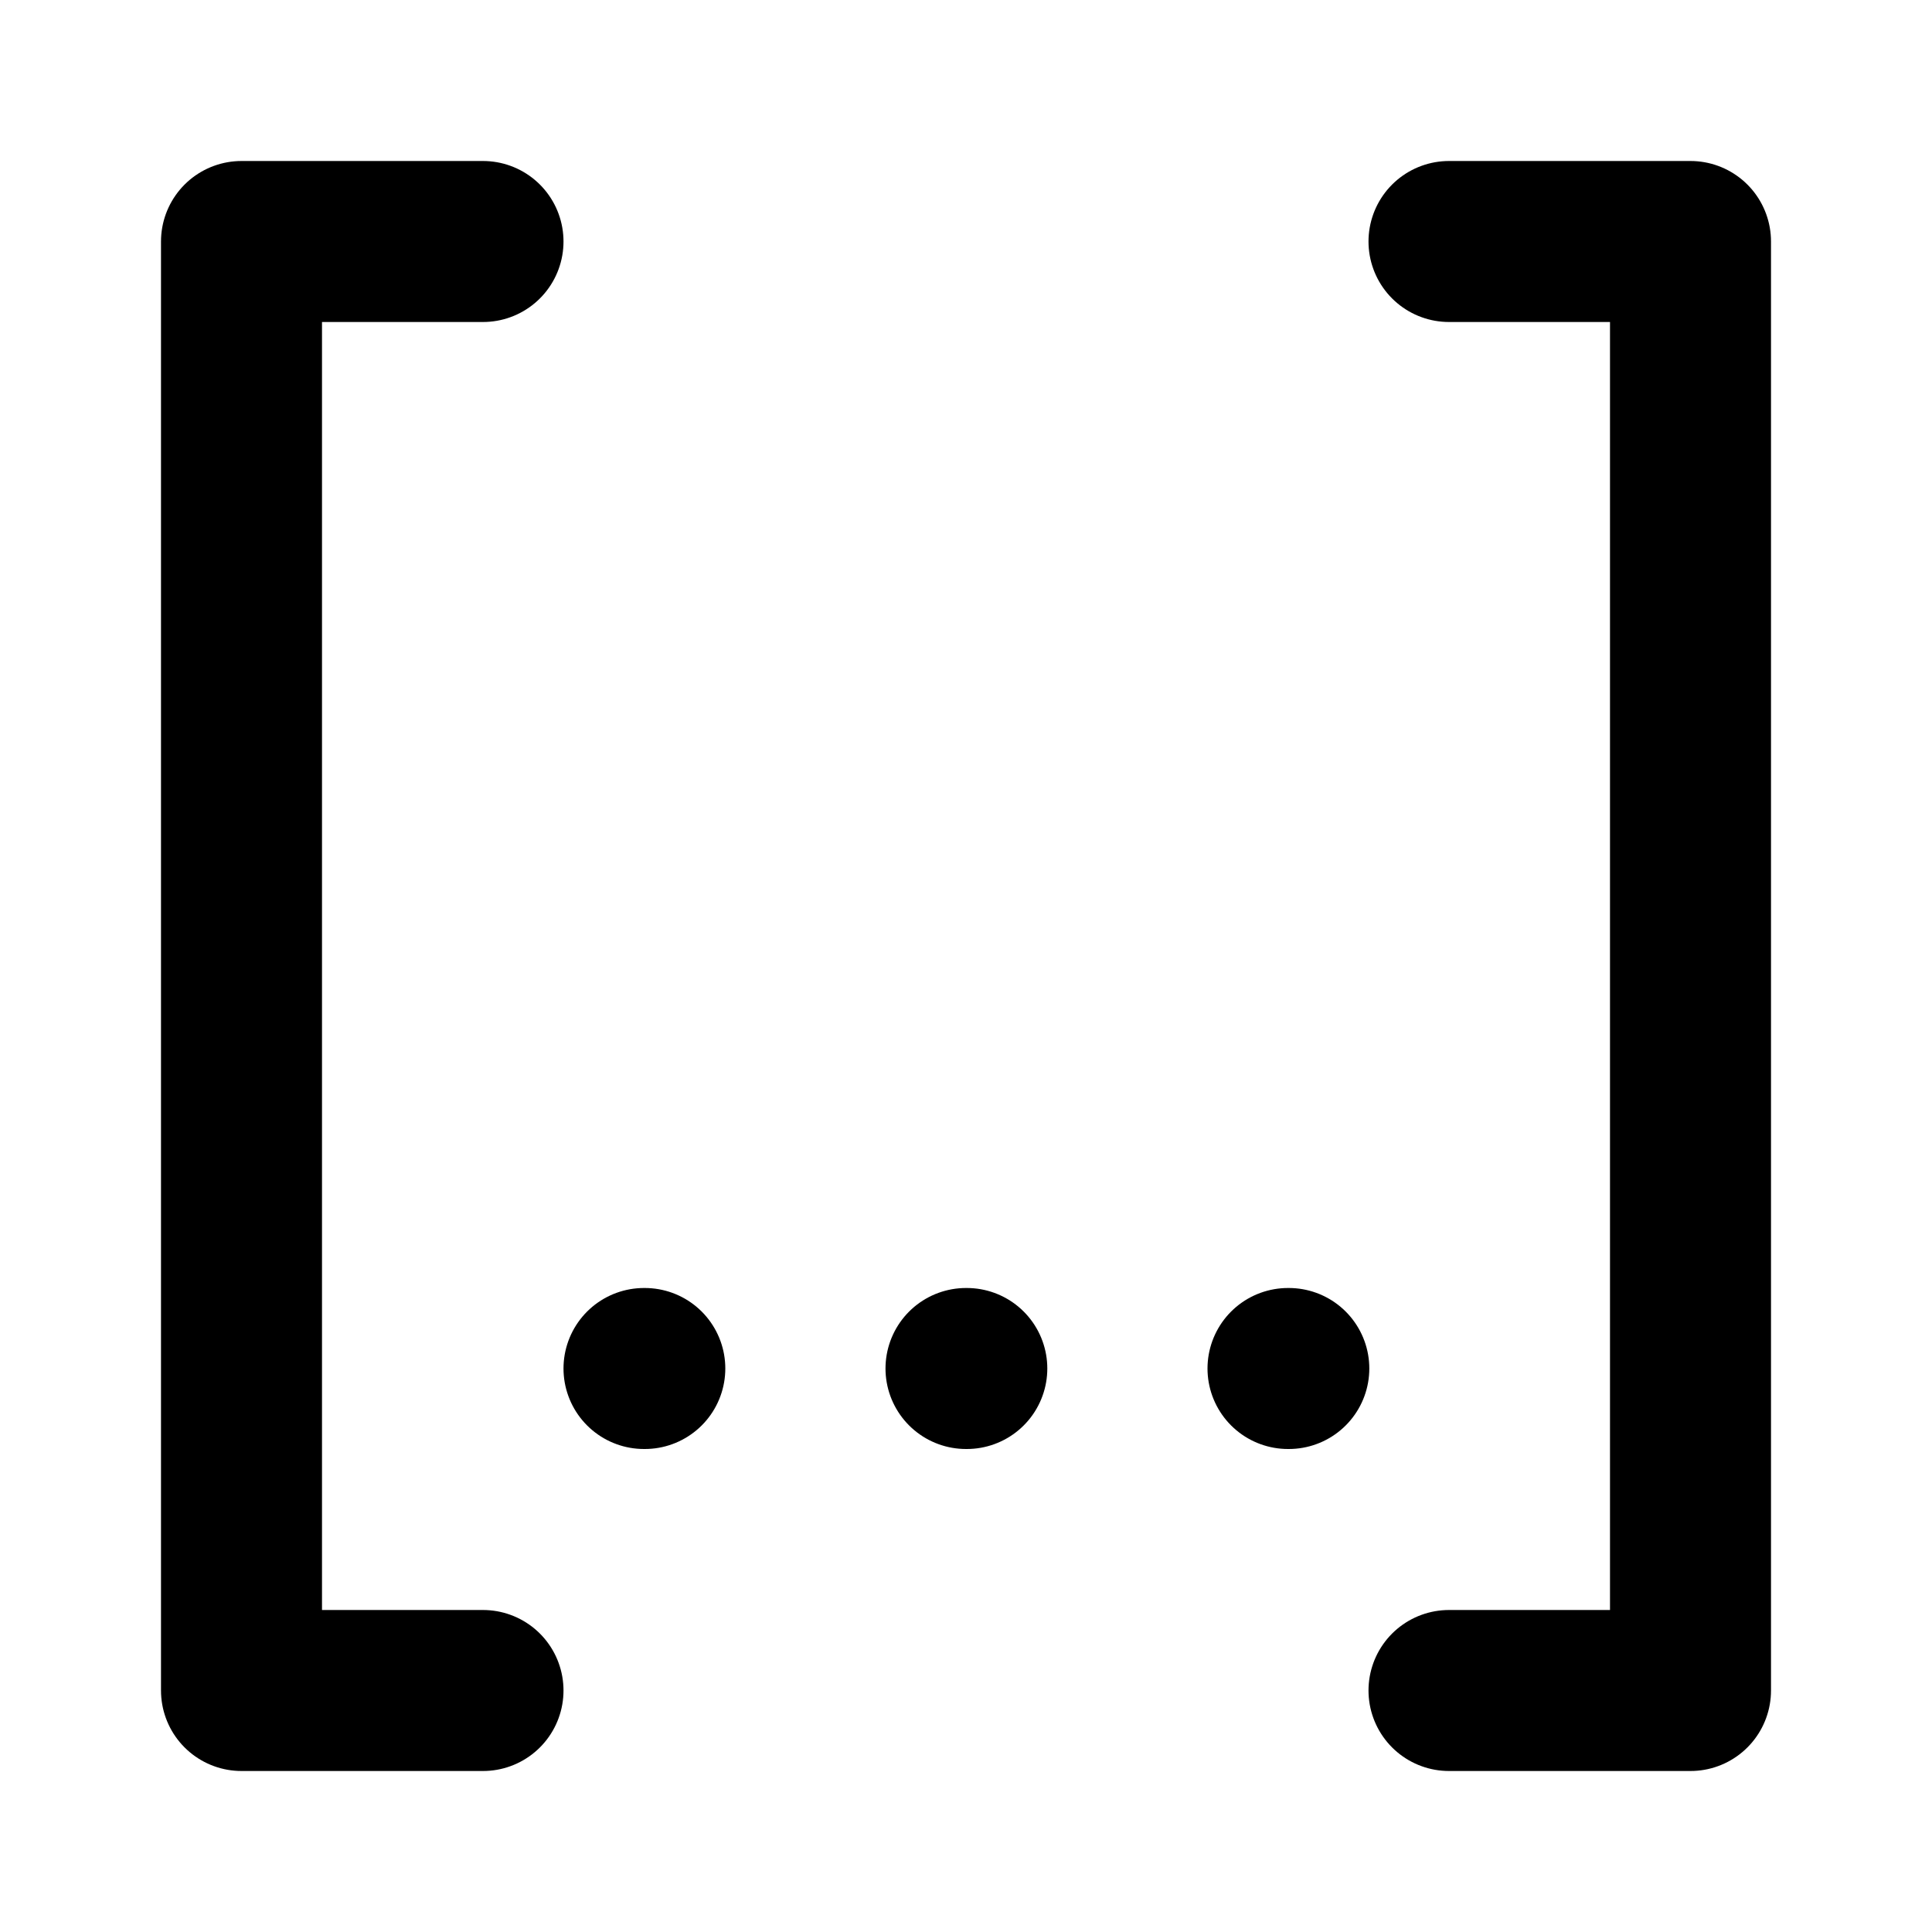 <svg xmlns="http://www.w3.org/2000/svg" width="24" height="24" fill="none" viewBox="0 0 24 24">
  <path stroke="#000" stroke-linecap="round" stroke-linejoin="round" stroke-width="2" d="M6 3H3v18h3M18 3h3v18h-3m-6-4h.01M16 17h.01M8 17h.01"/>
</svg>
